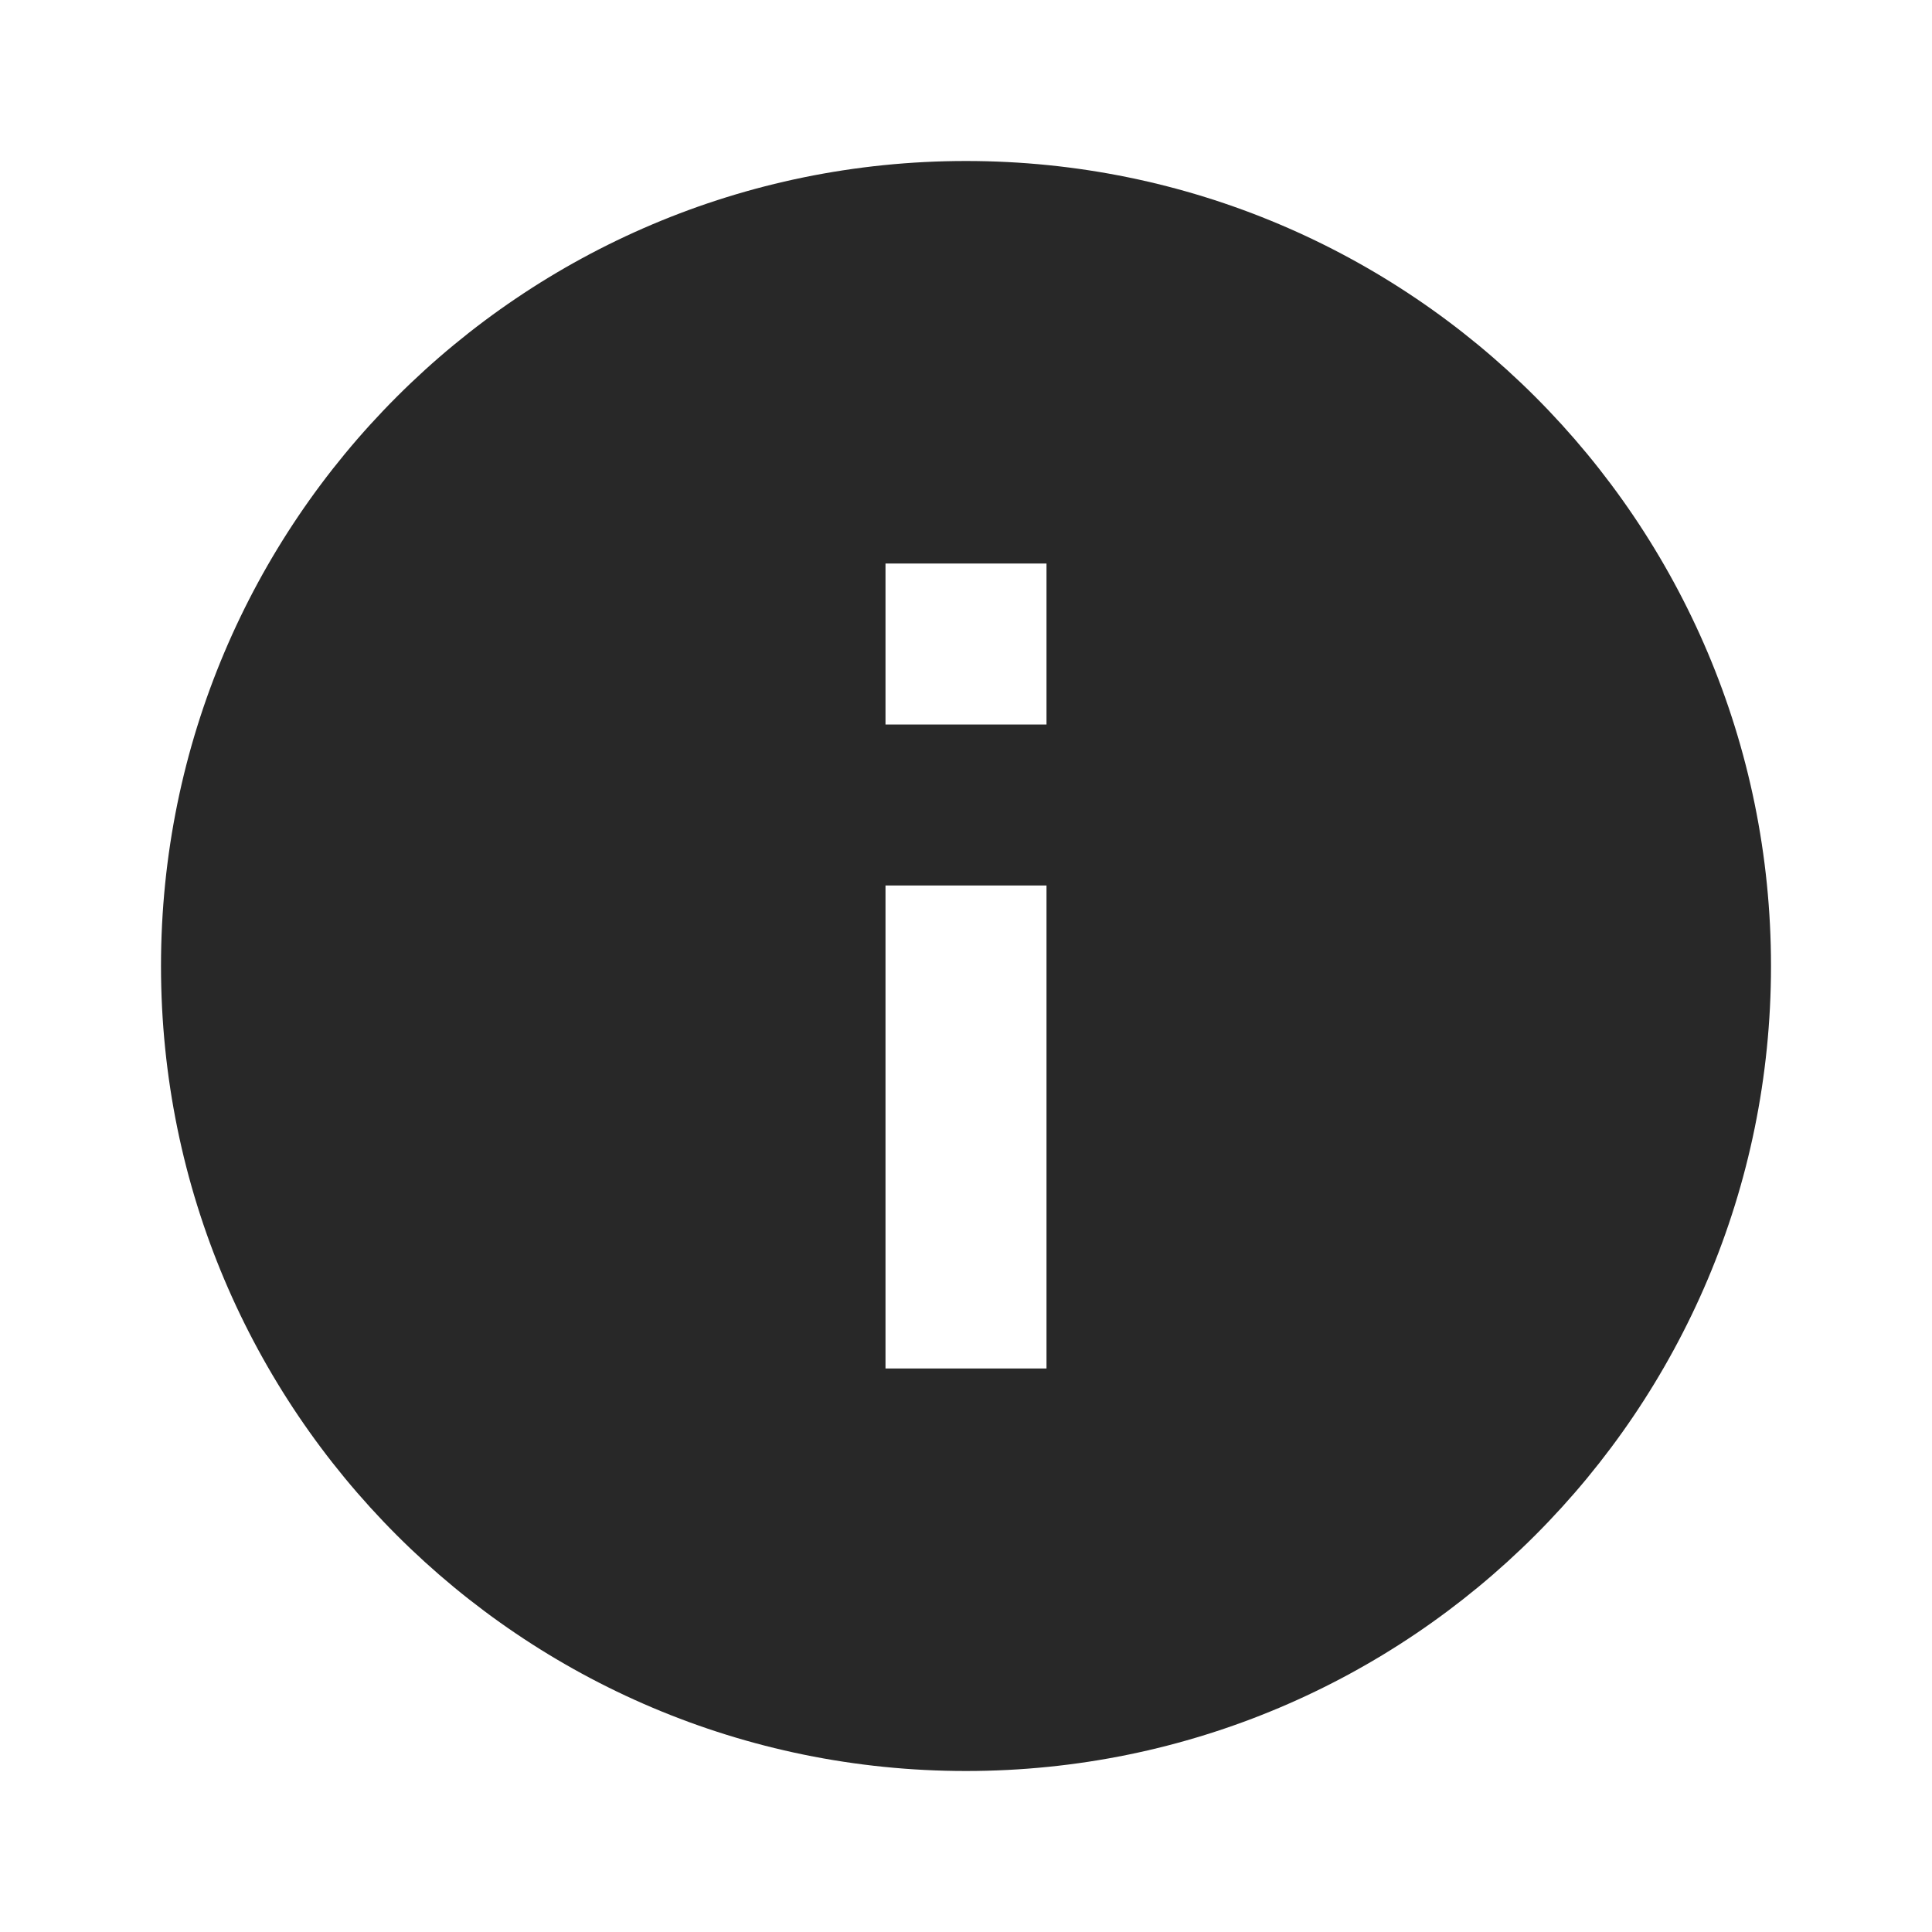 <?xml version="1.0" encoding="UTF-8"?>
<svg xmlns="http://www.w3.org/2000/svg" xmlns:xlink="http://www.w3.org/1999/xlink" width="24pt" height="24pt" viewBox="0 0 24 24" version="1.1">
<g id="surface26566851">
<path style=" stroke:none;fill-rule:nonzero;fill:rgb(15.686%,15.686%,15.686%);fill-opacity:1;" d="M 12 2 C 6.477 2 2 6.477 2 12 C 2 17.523 6.477 22 12 22 C 17.523 22 22 17.523 22 12 C 22 6.477 17.523 2 12 2 Z M 13 17 L 11 17 L 11 11 L 13 11 Z M 13 9 L 11 9 L 11 7 L 13 7 Z M 13 9 "/>
</g>
</svg>
